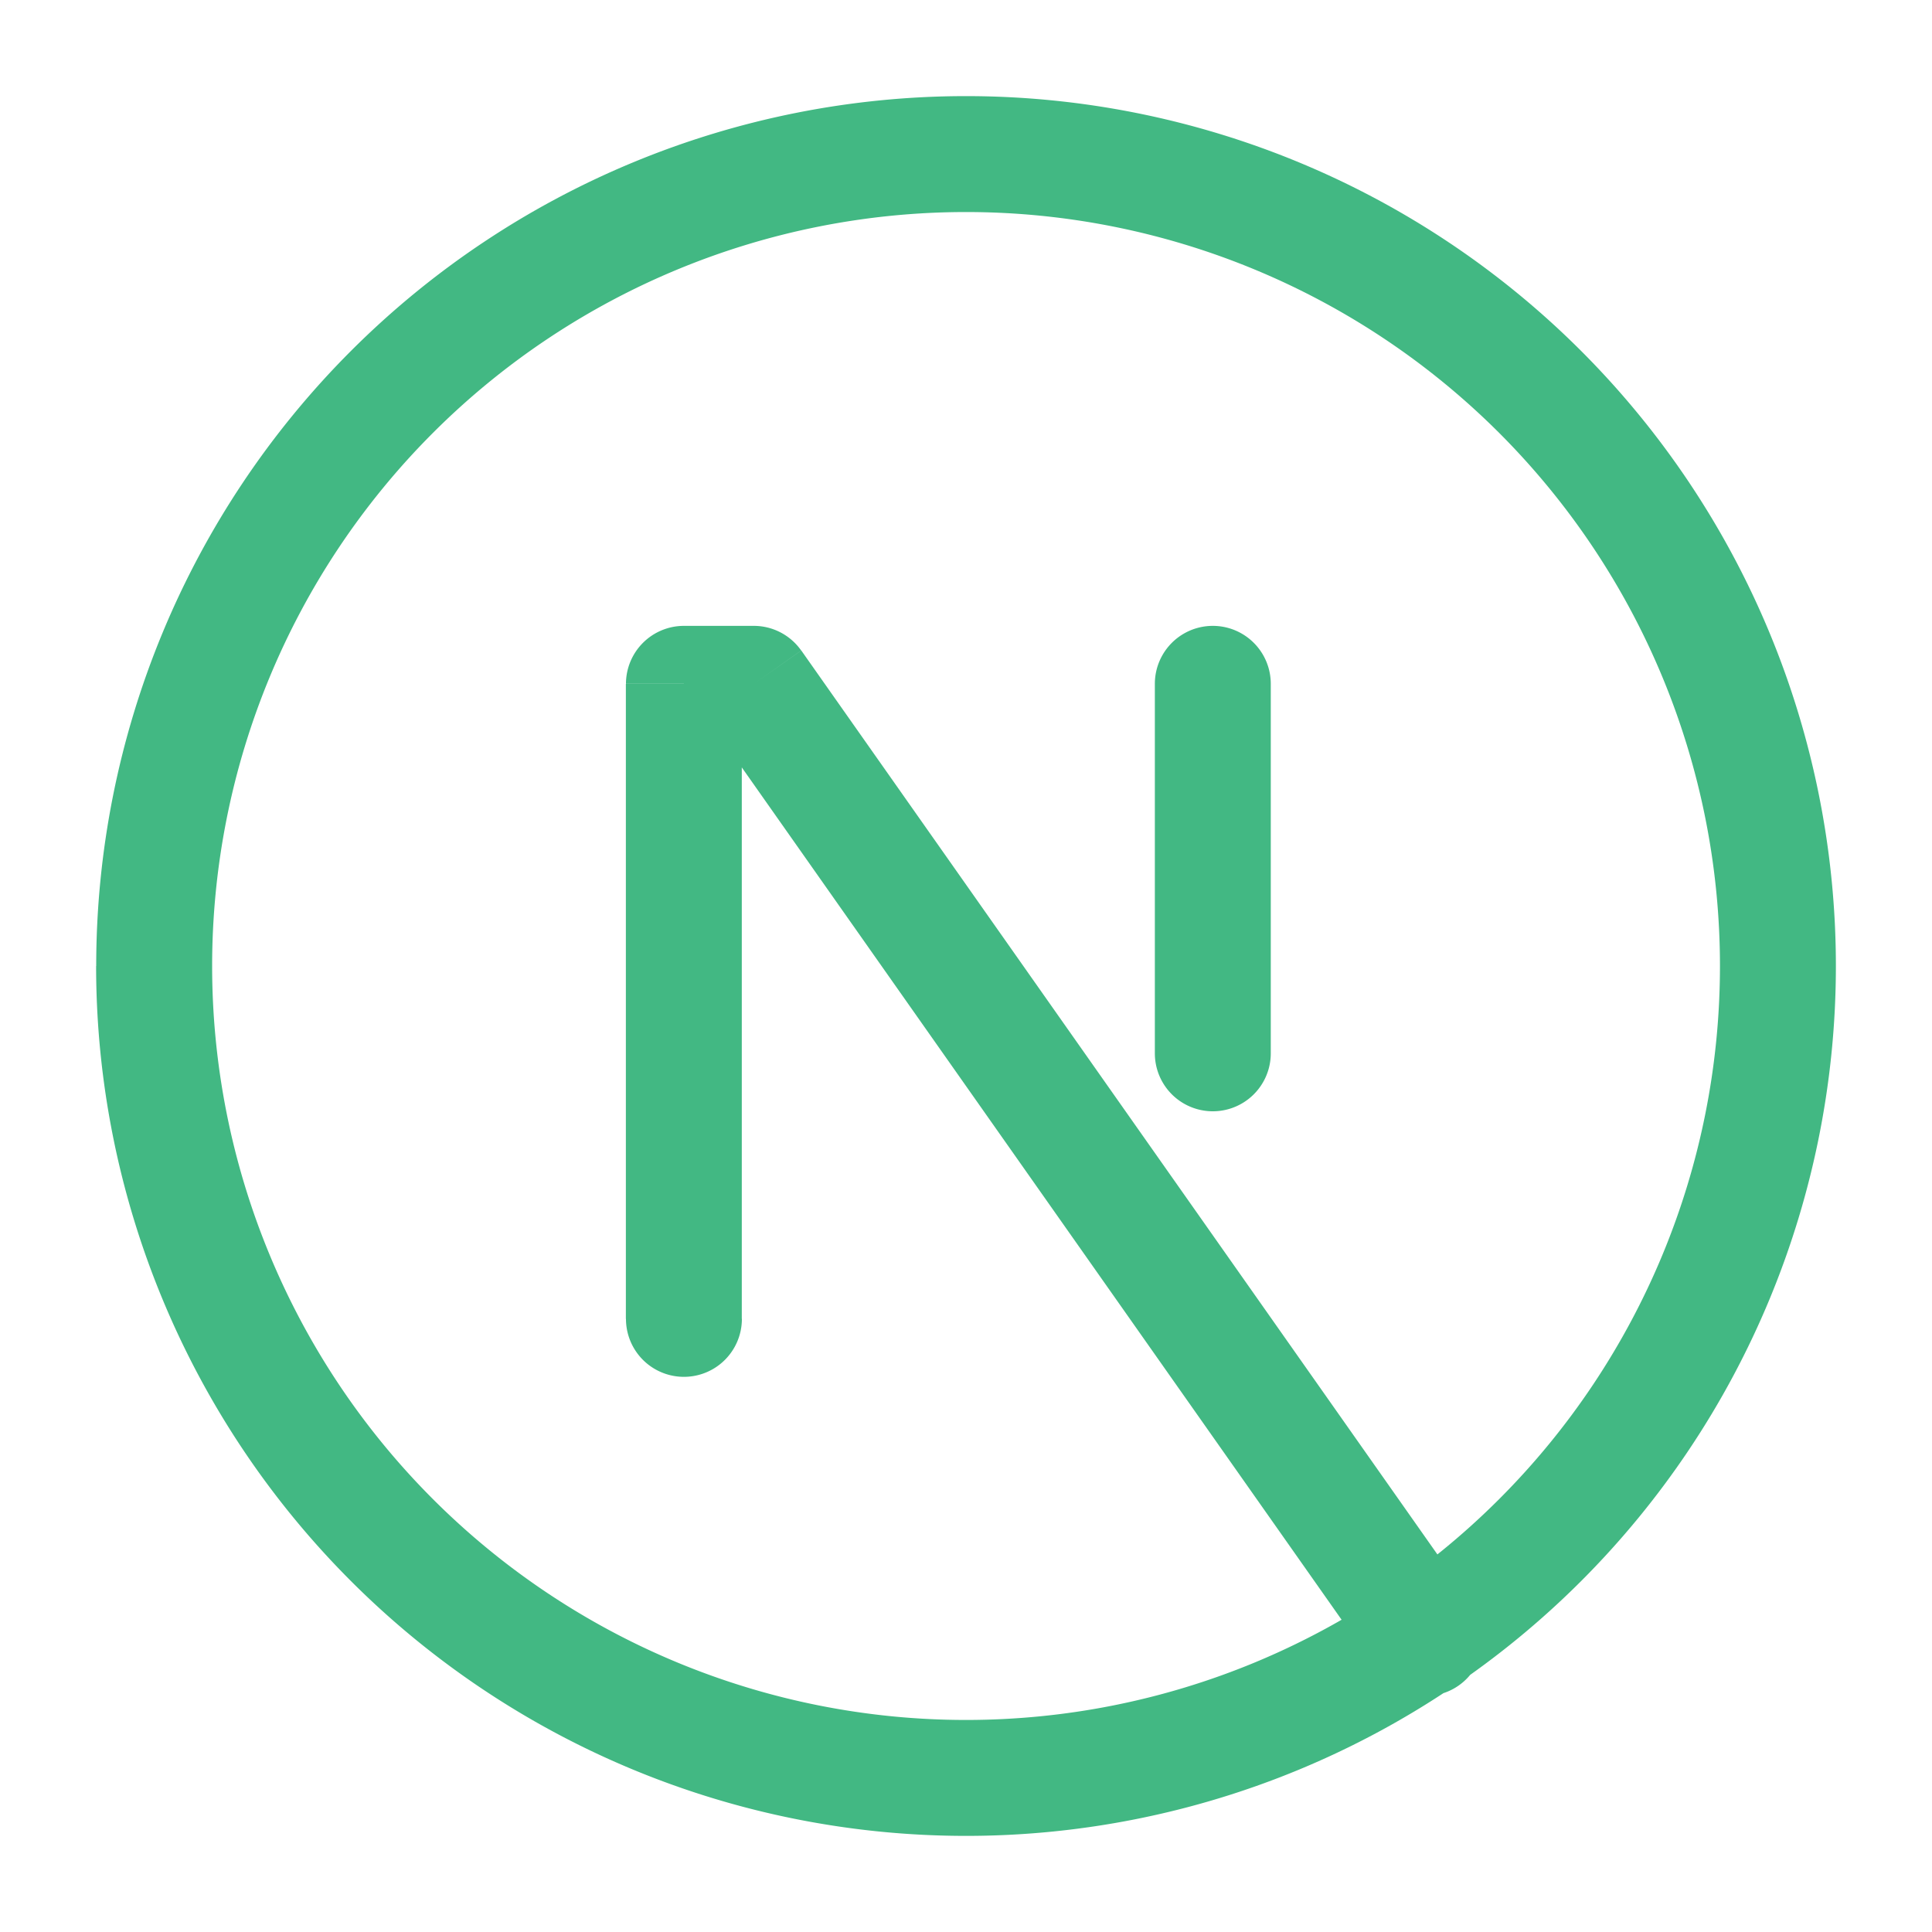 <svg t="1739049308180" class="icon" viewBox="0 0 1024 1024" version="1.1" xmlns="http://www.w3.org/2000/svg" p-id="5323" width="200" height="200"><path d="M81.715 512h-30.72 30.72z m860.621 0h0zM512 81.664v-30.72 30.72zM331.776 699.034a30.72 30.72 0 1 0 61.44 0h-61.44z m30.72-336.589v-30.72a30.72 30.72 0 0 0-30.72 30.72h30.72z m37.069 0l25.088-17.664a30.72 30.72 0 0 0-25.088-13.056v30.72z m330.24 522.598a30.72 30.72 0 1 0 50.227-35.328l-50.227 35.328zM673.536 362.445a30.72 30.72 0 1 0-61.44 0h61.44z m-61.44 195.84a30.72 30.72 0 1 0 61.44 0h-61.44zM50.944 512c0 122.266 48.64 239.565 135.066 325.99l43.469-43.418A399.616 399.616 0 0 1 112.435 512h-61.44z m135.066 325.99A461.056 461.056 0 0 0 512 973.056v-61.44a399.616 399.616 0 0 1-282.522-117.043l-43.469 43.418zM512 973.056a461.056 461.056 0 0 0 326.042-135.066l-43.469-43.418A399.565 399.565 0 0 1 512 911.616v61.44z m326.042-135.066A461.056 461.056 0 0 0 973.056 512h-61.44c0 105.984-42.086 207.616-117.043 282.573l43.469 43.418zM973.056 512a461.056 461.056 0 0 0-135.014-325.99l-43.469 43.418A399.616 399.616 0 0 1 911.616 512h61.44z m-135.014-325.99A461.056 461.056 0 0 0 512 50.944v61.44c105.984 0 207.616 42.138 282.573 117.043l43.469-43.418zM512 50.944a461.056 461.056 0 0 0-325.99 135.066l43.469 43.418A399.616 399.616 0 0 1 512 112.384v-61.44zM186.01 186.01A461.056 461.056 0 0 0 50.995 512h61.44c0-105.984 42.086-207.616 117.043-282.573l-43.469-43.418z m207.155 513.024V362.496h-61.44v336.589h61.44z m-30.72-305.869h37.12v-61.44h-37.12v61.44z m11.981-13.056l355.328 504.934 50.278-35.328-355.328-504.934-50.278 35.328z m237.67-17.664v195.84h61.44V362.445h-61.44z" p-id="5324" fill="#42b883"></path></svg>
